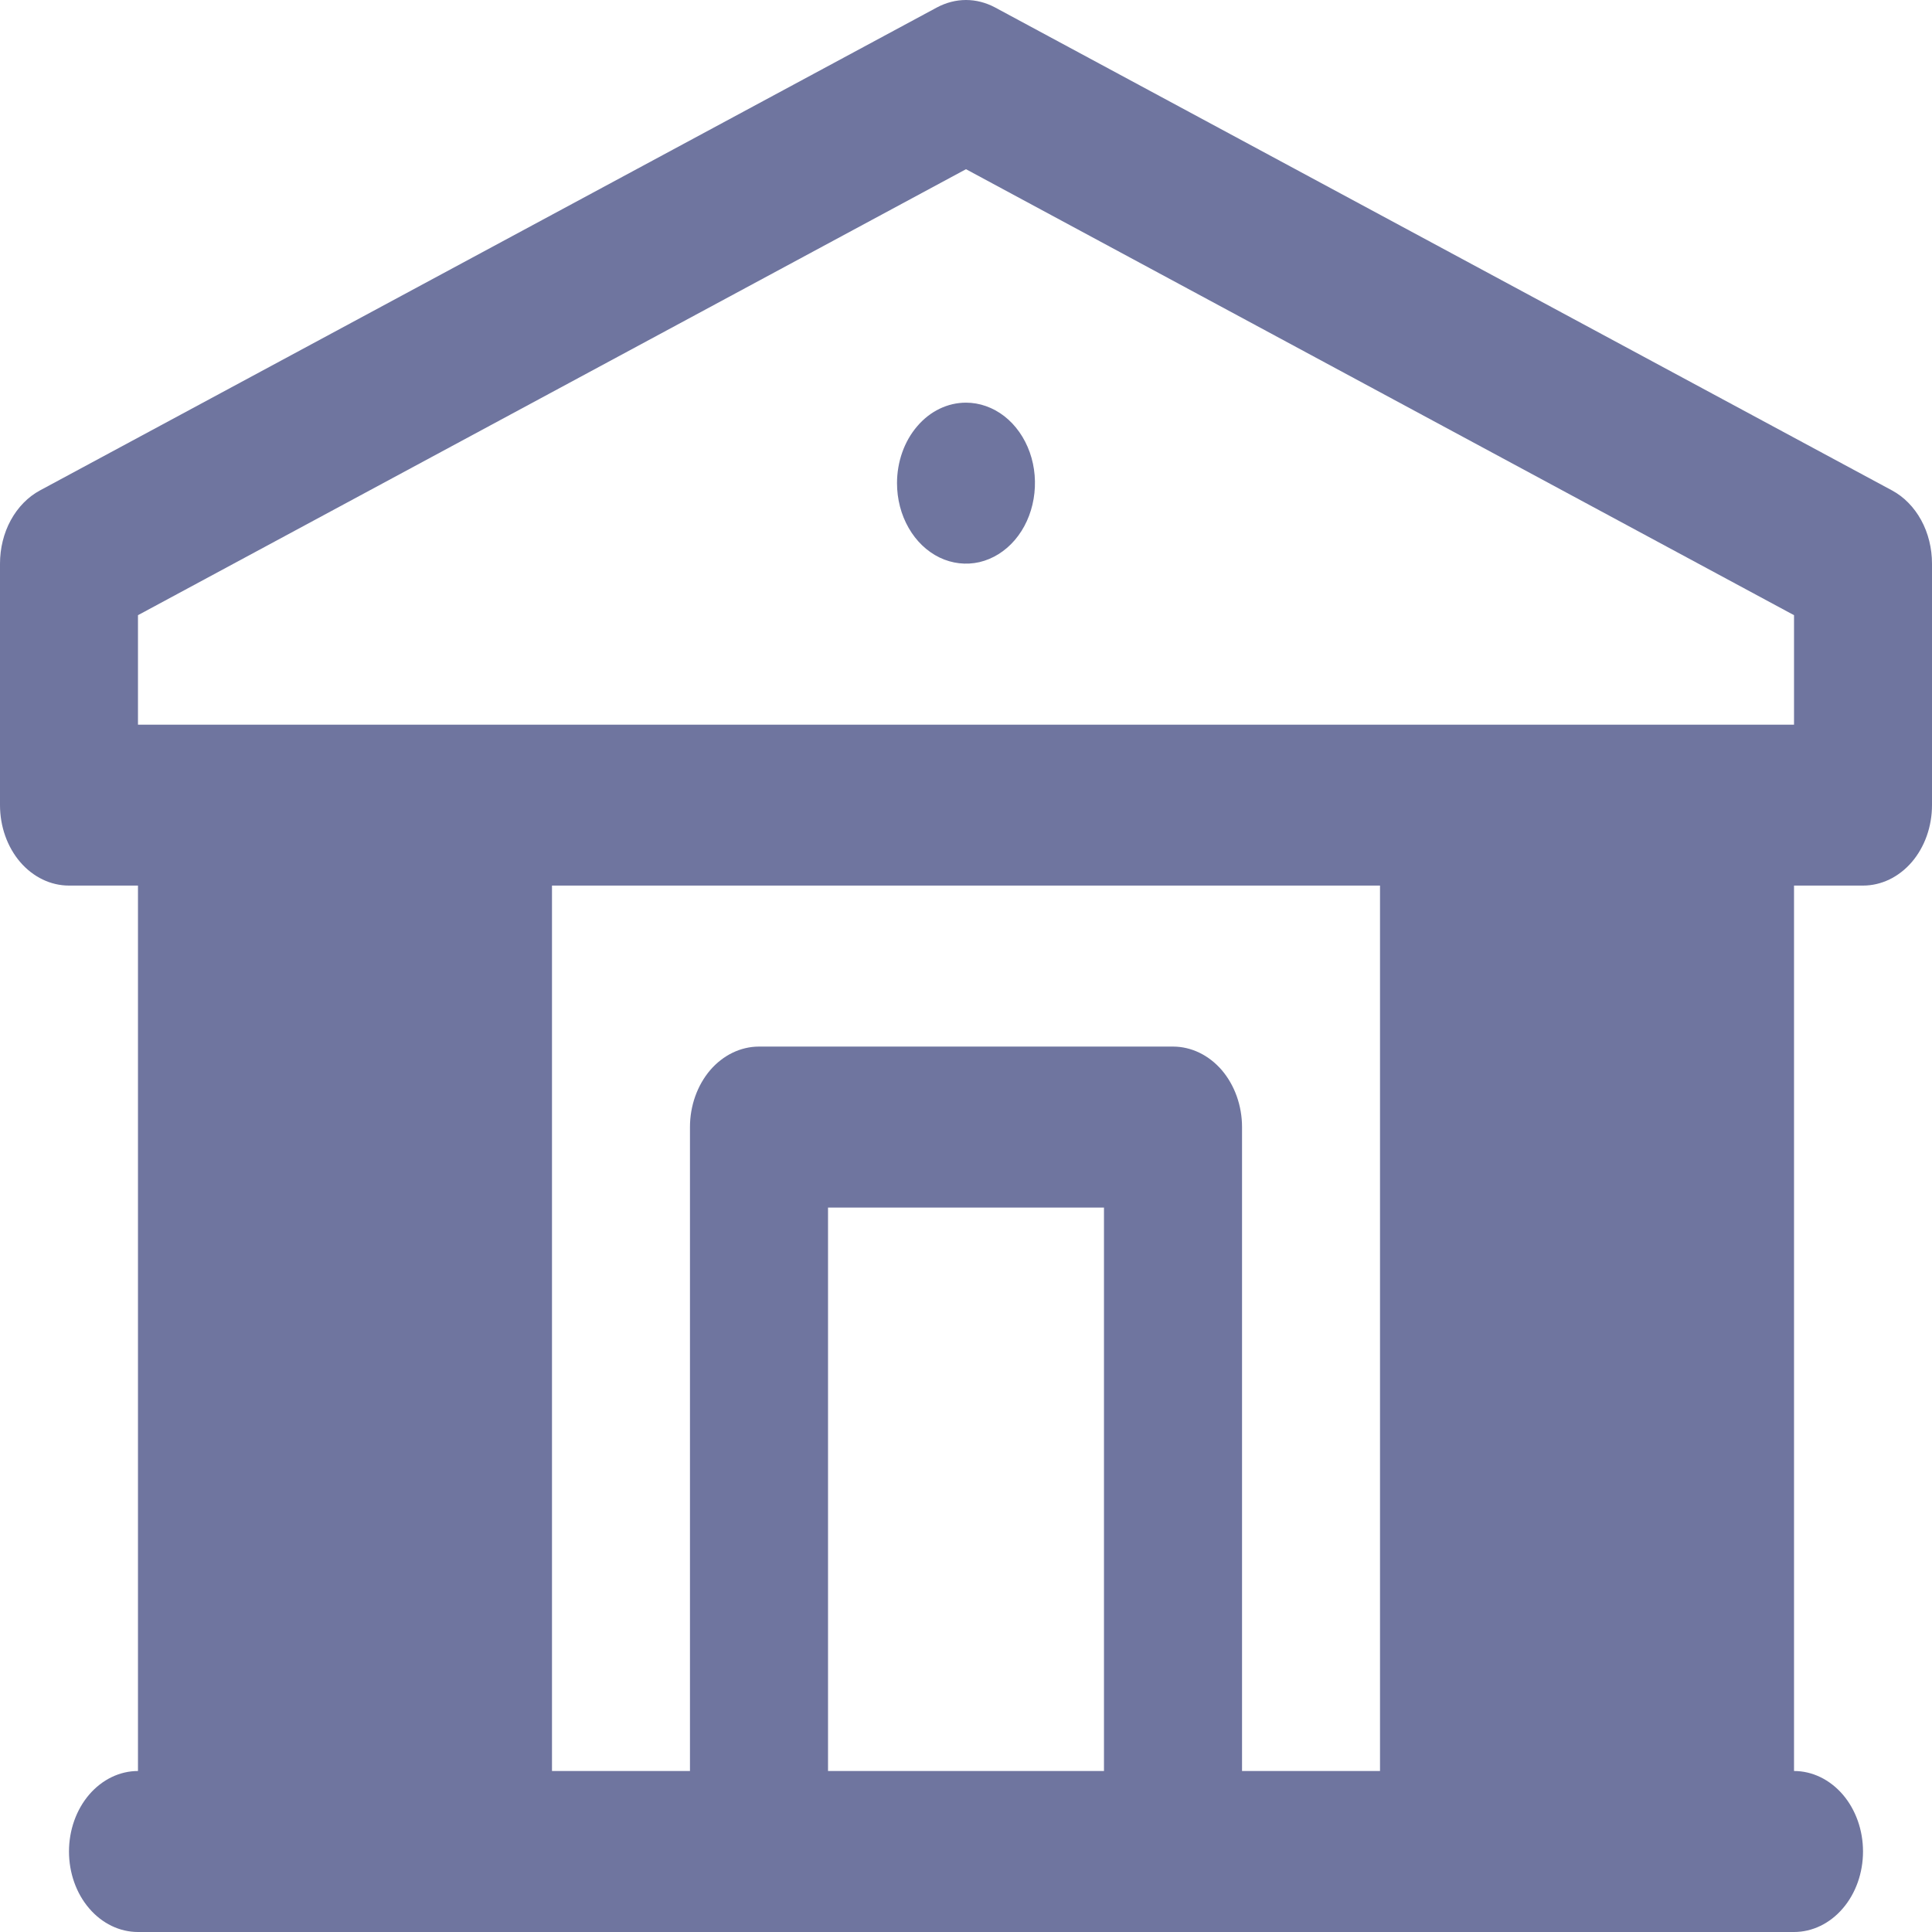 <svg width="24" height="24" viewBox="0 0 24 24" fill="none" xmlns="http://www.w3.org/2000/svg">
<path d="M11.143 6.002C11.143 6.2 11.193 6.393 11.287 6.557C11.381 6.722 11.515 6.85 11.672 6.926C11.828 7.001 12.001 7.021 12.167 6.983C12.333 6.944 12.486 6.849 12.606 6.709C12.726 6.569 12.807 6.391 12.84 6.197C12.873 6.003 12.857 5.802 12.792 5.619C12.727 5.436 12.617 5.28 12.476 5.17C12.335 5.061 12.169 5.002 12 5.002C11.772 5.002 11.554 5.107 11.394 5.295C11.233 5.482 11.143 5.737 11.143 6.002Z" fill="#6F759F"/>
<path d="M23.503 6.092L12.36 0.092C12.247 0.032 12.124 0 12 0C11.876 0 11.753 0.032 11.64 0.092L0.497 6.092C0.348 6.172 0.222 6.301 0.134 6.462C0.046 6.623 -0 6.811 2.6252e-06 7.002V10.001C2.6252e-06 10.267 0.09 10.521 0.251 10.709C0.412 10.896 0.63 11.001 0.857 11.001H1.714V22C1.487 22 1.269 22.106 1.108 22.293C0.947 22.481 0.857 22.735 0.857 23C0.857 23.265 0.947 23.52 1.108 23.707C1.269 23.895 1.487 24 1.714 24H22.286C22.513 24 22.731 23.895 22.892 23.707C23.053 23.52 23.143 23.265 23.143 23C23.143 22.735 23.053 22.481 22.892 22.293C22.731 22.106 22.513 22 22.286 22V11.001H23.143C23.37 11.001 23.588 10.896 23.749 10.709C23.91 10.521 24 10.267 24 10.001V7.002C24 6.811 23.954 6.623 23.866 6.462C23.778 6.301 23.652 6.172 23.503 6.092ZM3.429 11.001H3V21.998L3.429 11.001ZM17.143 11.001V22H15.429V14.001C15.429 13.736 15.338 13.482 15.178 13.294C15.017 13.107 14.799 13.001 14.571 13.001H9.429C9.201 13.001 8.983 13.107 8.822 13.294C8.662 13.482 8.571 13.736 8.571 14.001V22H6.857V11.001H17.143ZM10.286 22V15.001H13.714V22H10.286ZM20.571 22L20.571 16.998V10.999L20.571 11.001V22ZM22.286 9.002H1.714V7.642L12 2.102L22.286 7.642V9.002Z" fill="#6F759F"/>
</svg>
